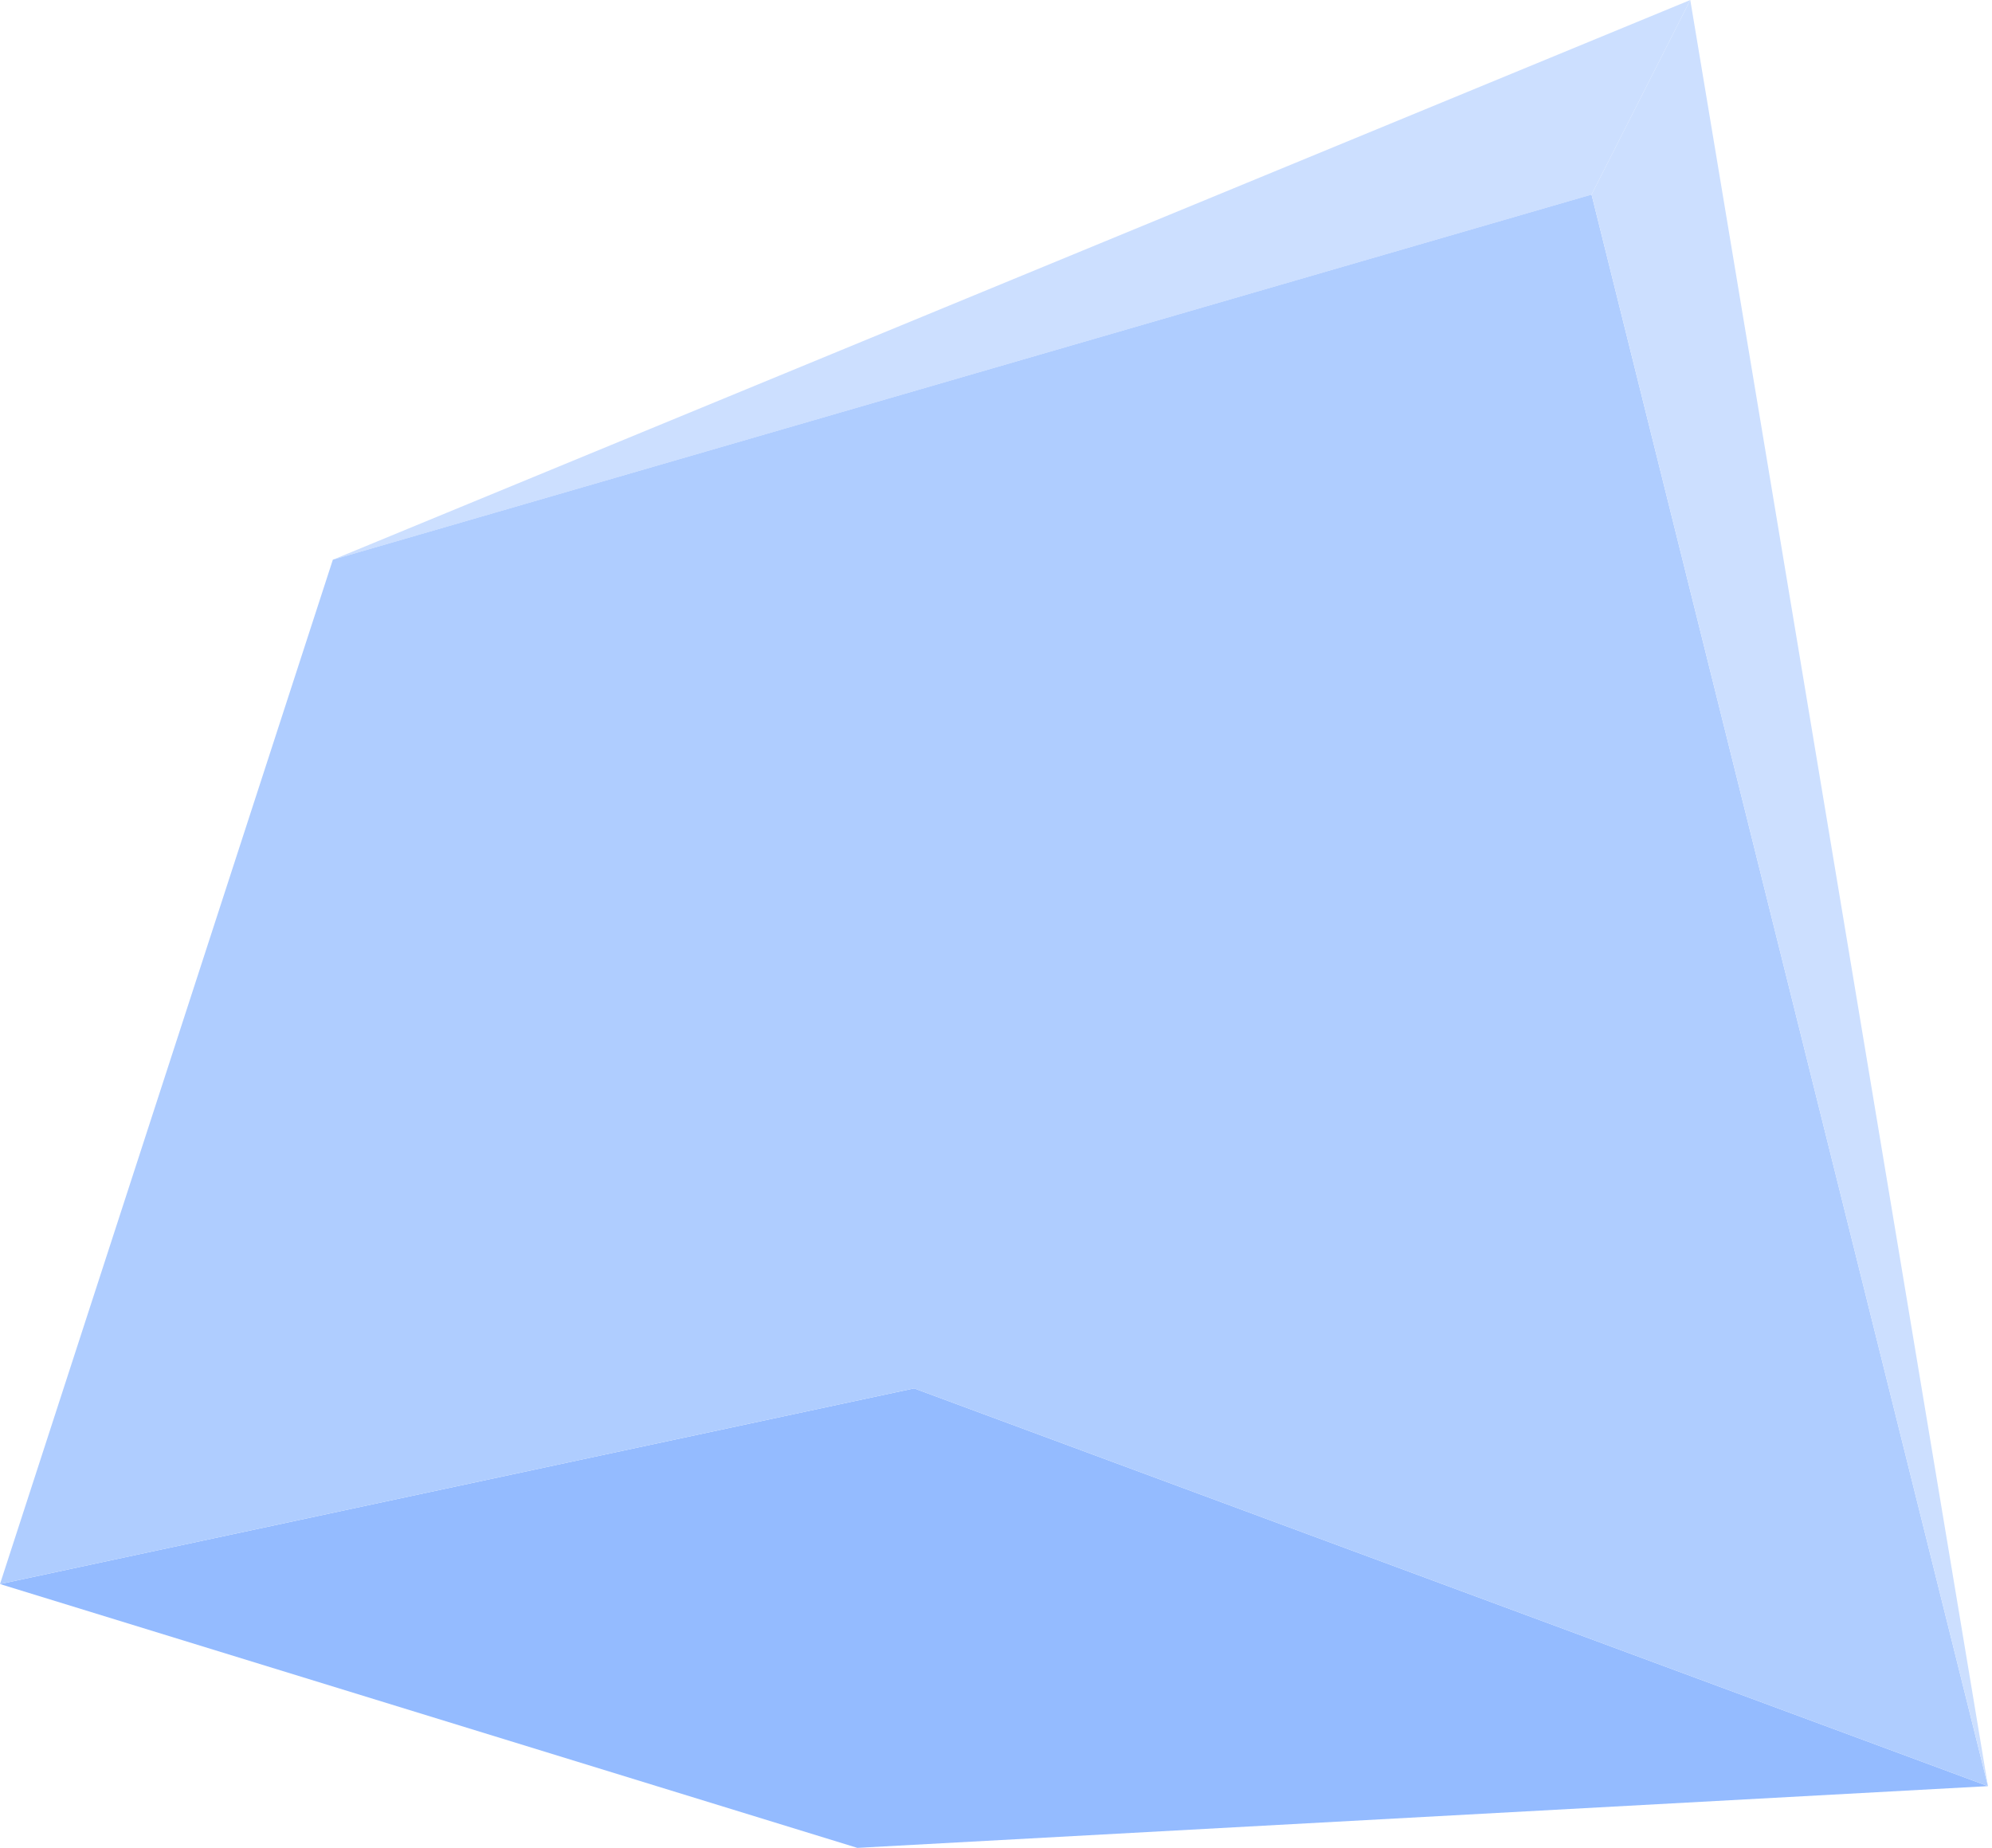 <svg width="138" height="128" viewBox="0 0 138 128" fill="none" xmlns="http://www.w3.org/2000/svg">
<path d="M23.058 38.772L117.098 0.001L110.257 13.479L23.058 38.772Z" fill="#CCDFFF"/>
<path d="M59.393 128L137.721 123.723L63.327 96.171L-0 109.725L59.393 128Z" fill="#94BBFF"/>
<path d="M63.327 96.171L137.721 123.723L110.258 13.477L23.059 38.77L-0 109.725L63.327 96.171Z" fill="#AFCDFF"/>
<path d="M137.721 123.723L117.098 -0L110.258 13.477L137.721 123.723Z" fill="#CCDFFF"/>
</svg>
